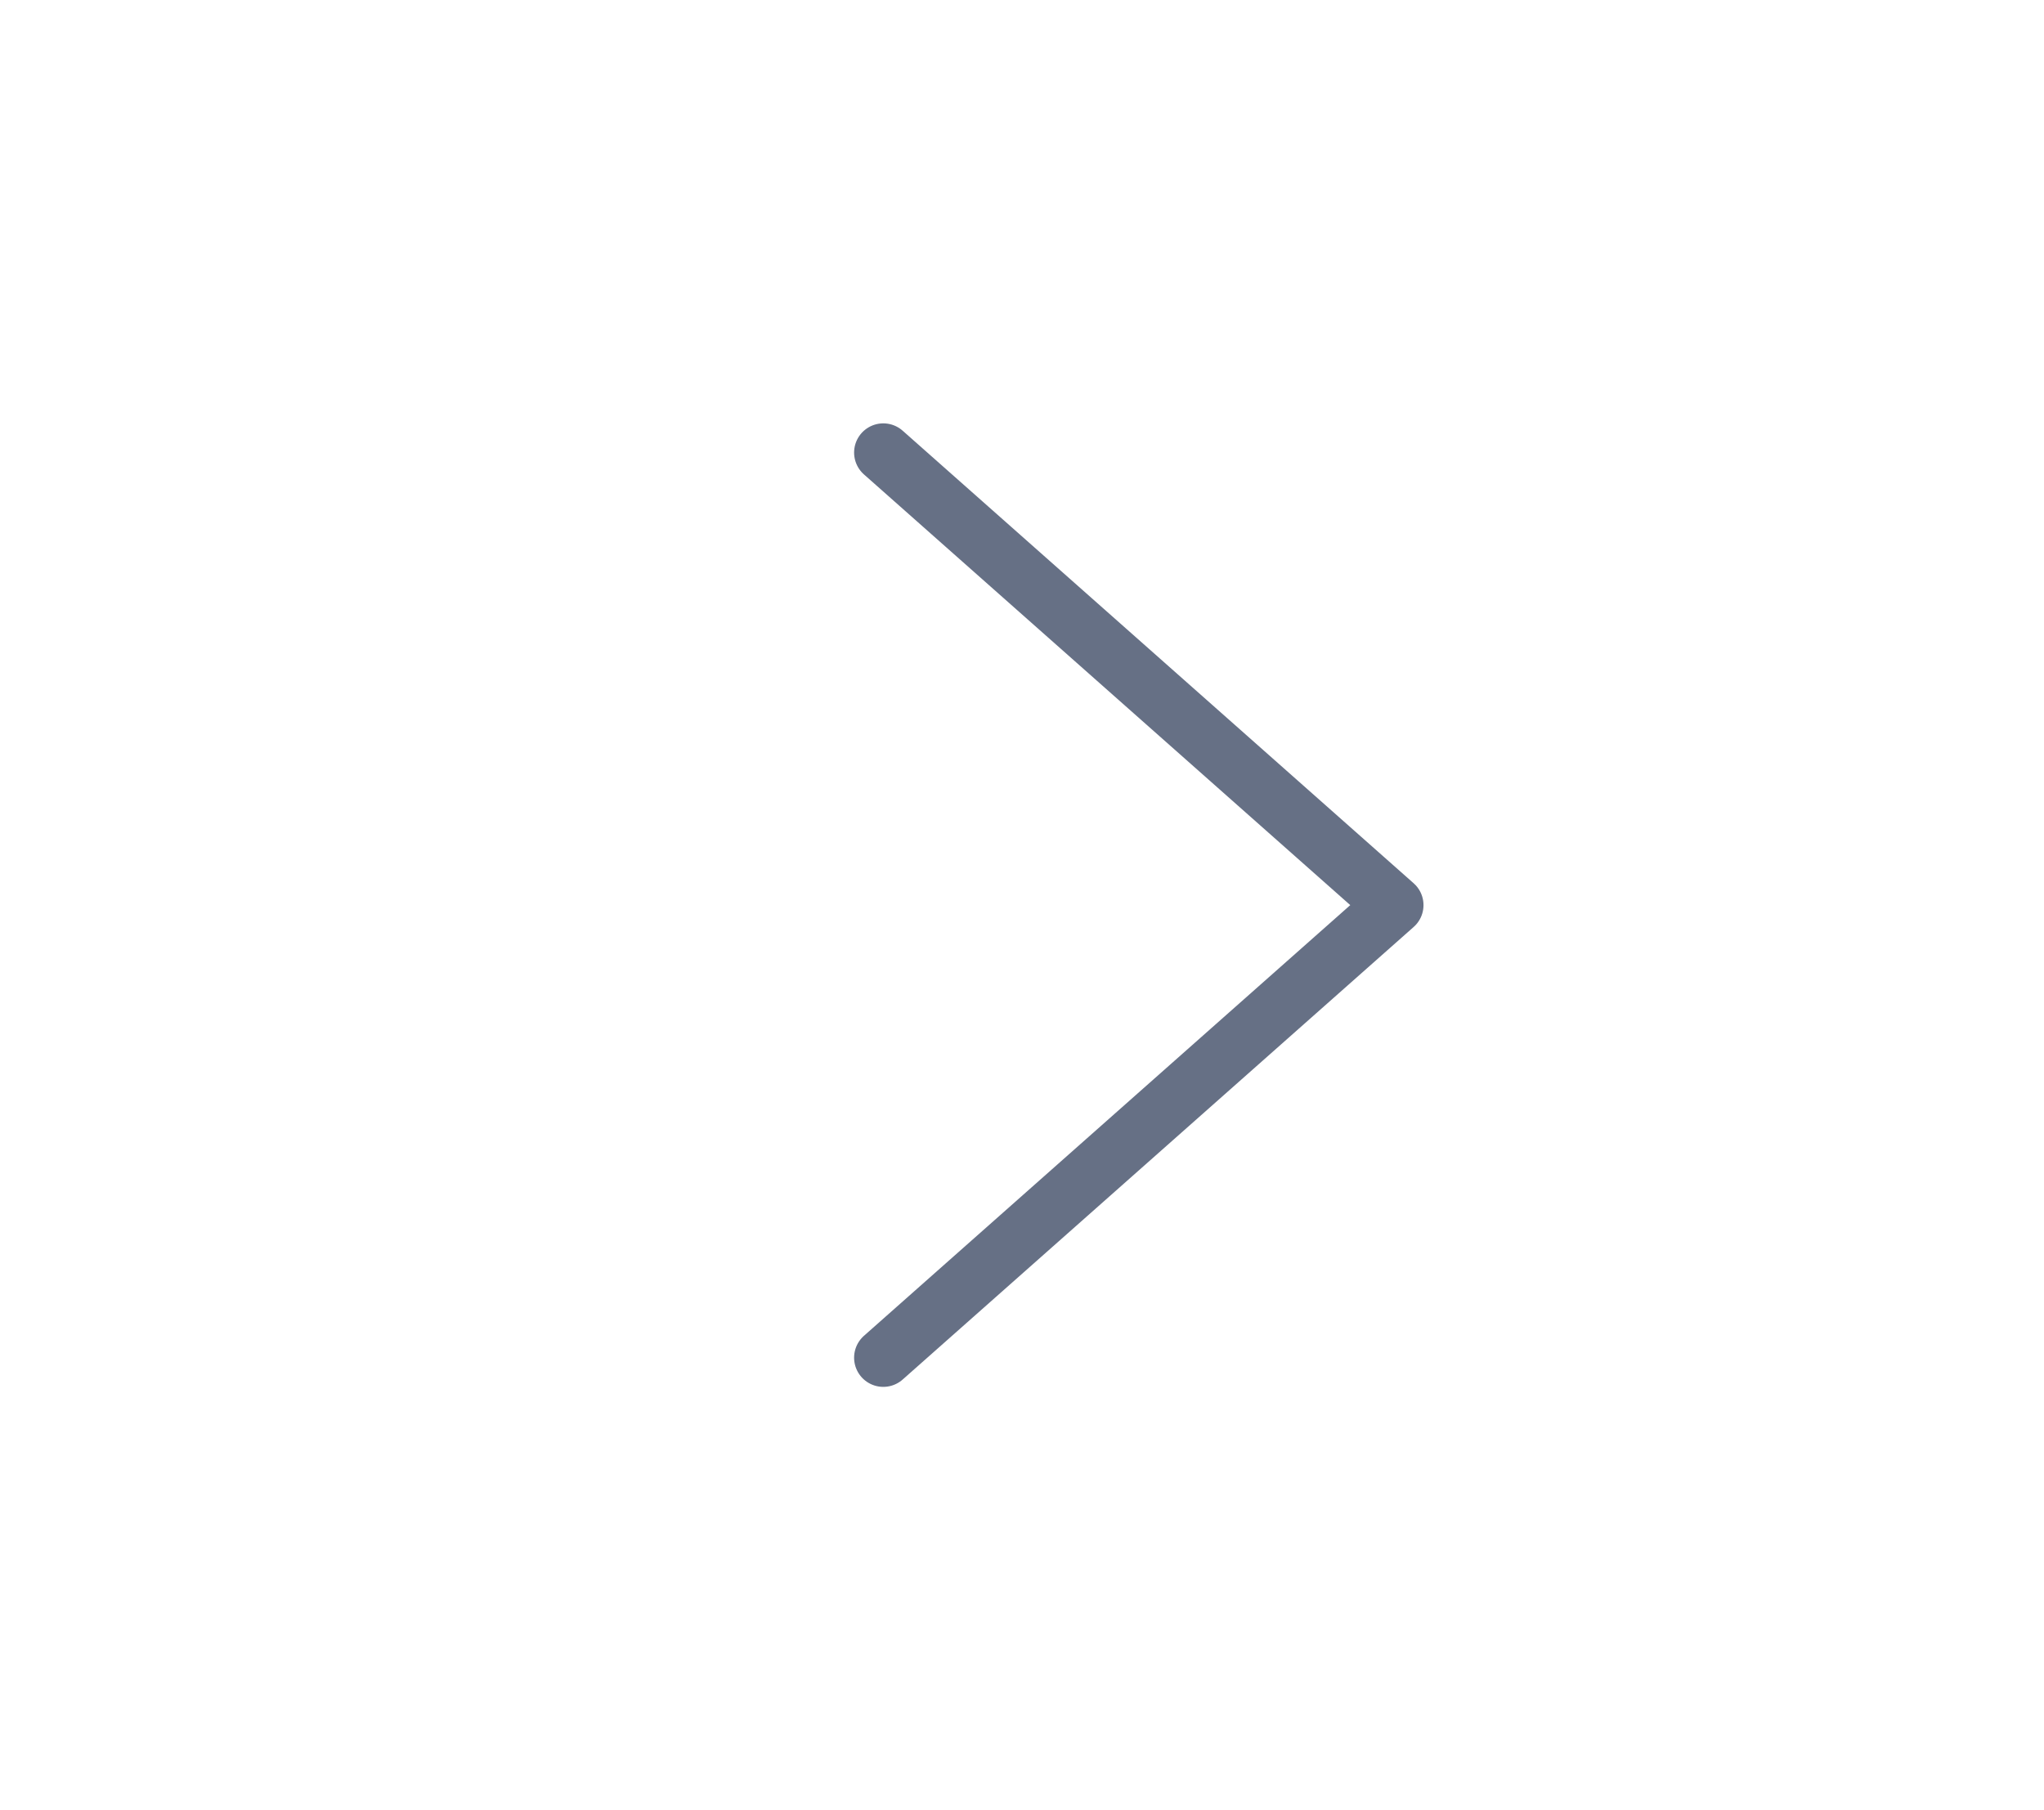 <svg xmlns="http://www.w3.org/2000/svg" width="35" height="31" viewBox="0 0 31 31" fill="none">
  <g clip-path="url(#clip0_486_4805)">
    <path d="M13.125 7.75L21.875 15.5L13.125 23.25" stroke="#667085" stroke-linecap="round" stroke-linejoin="round"/>
  </g>
</svg>